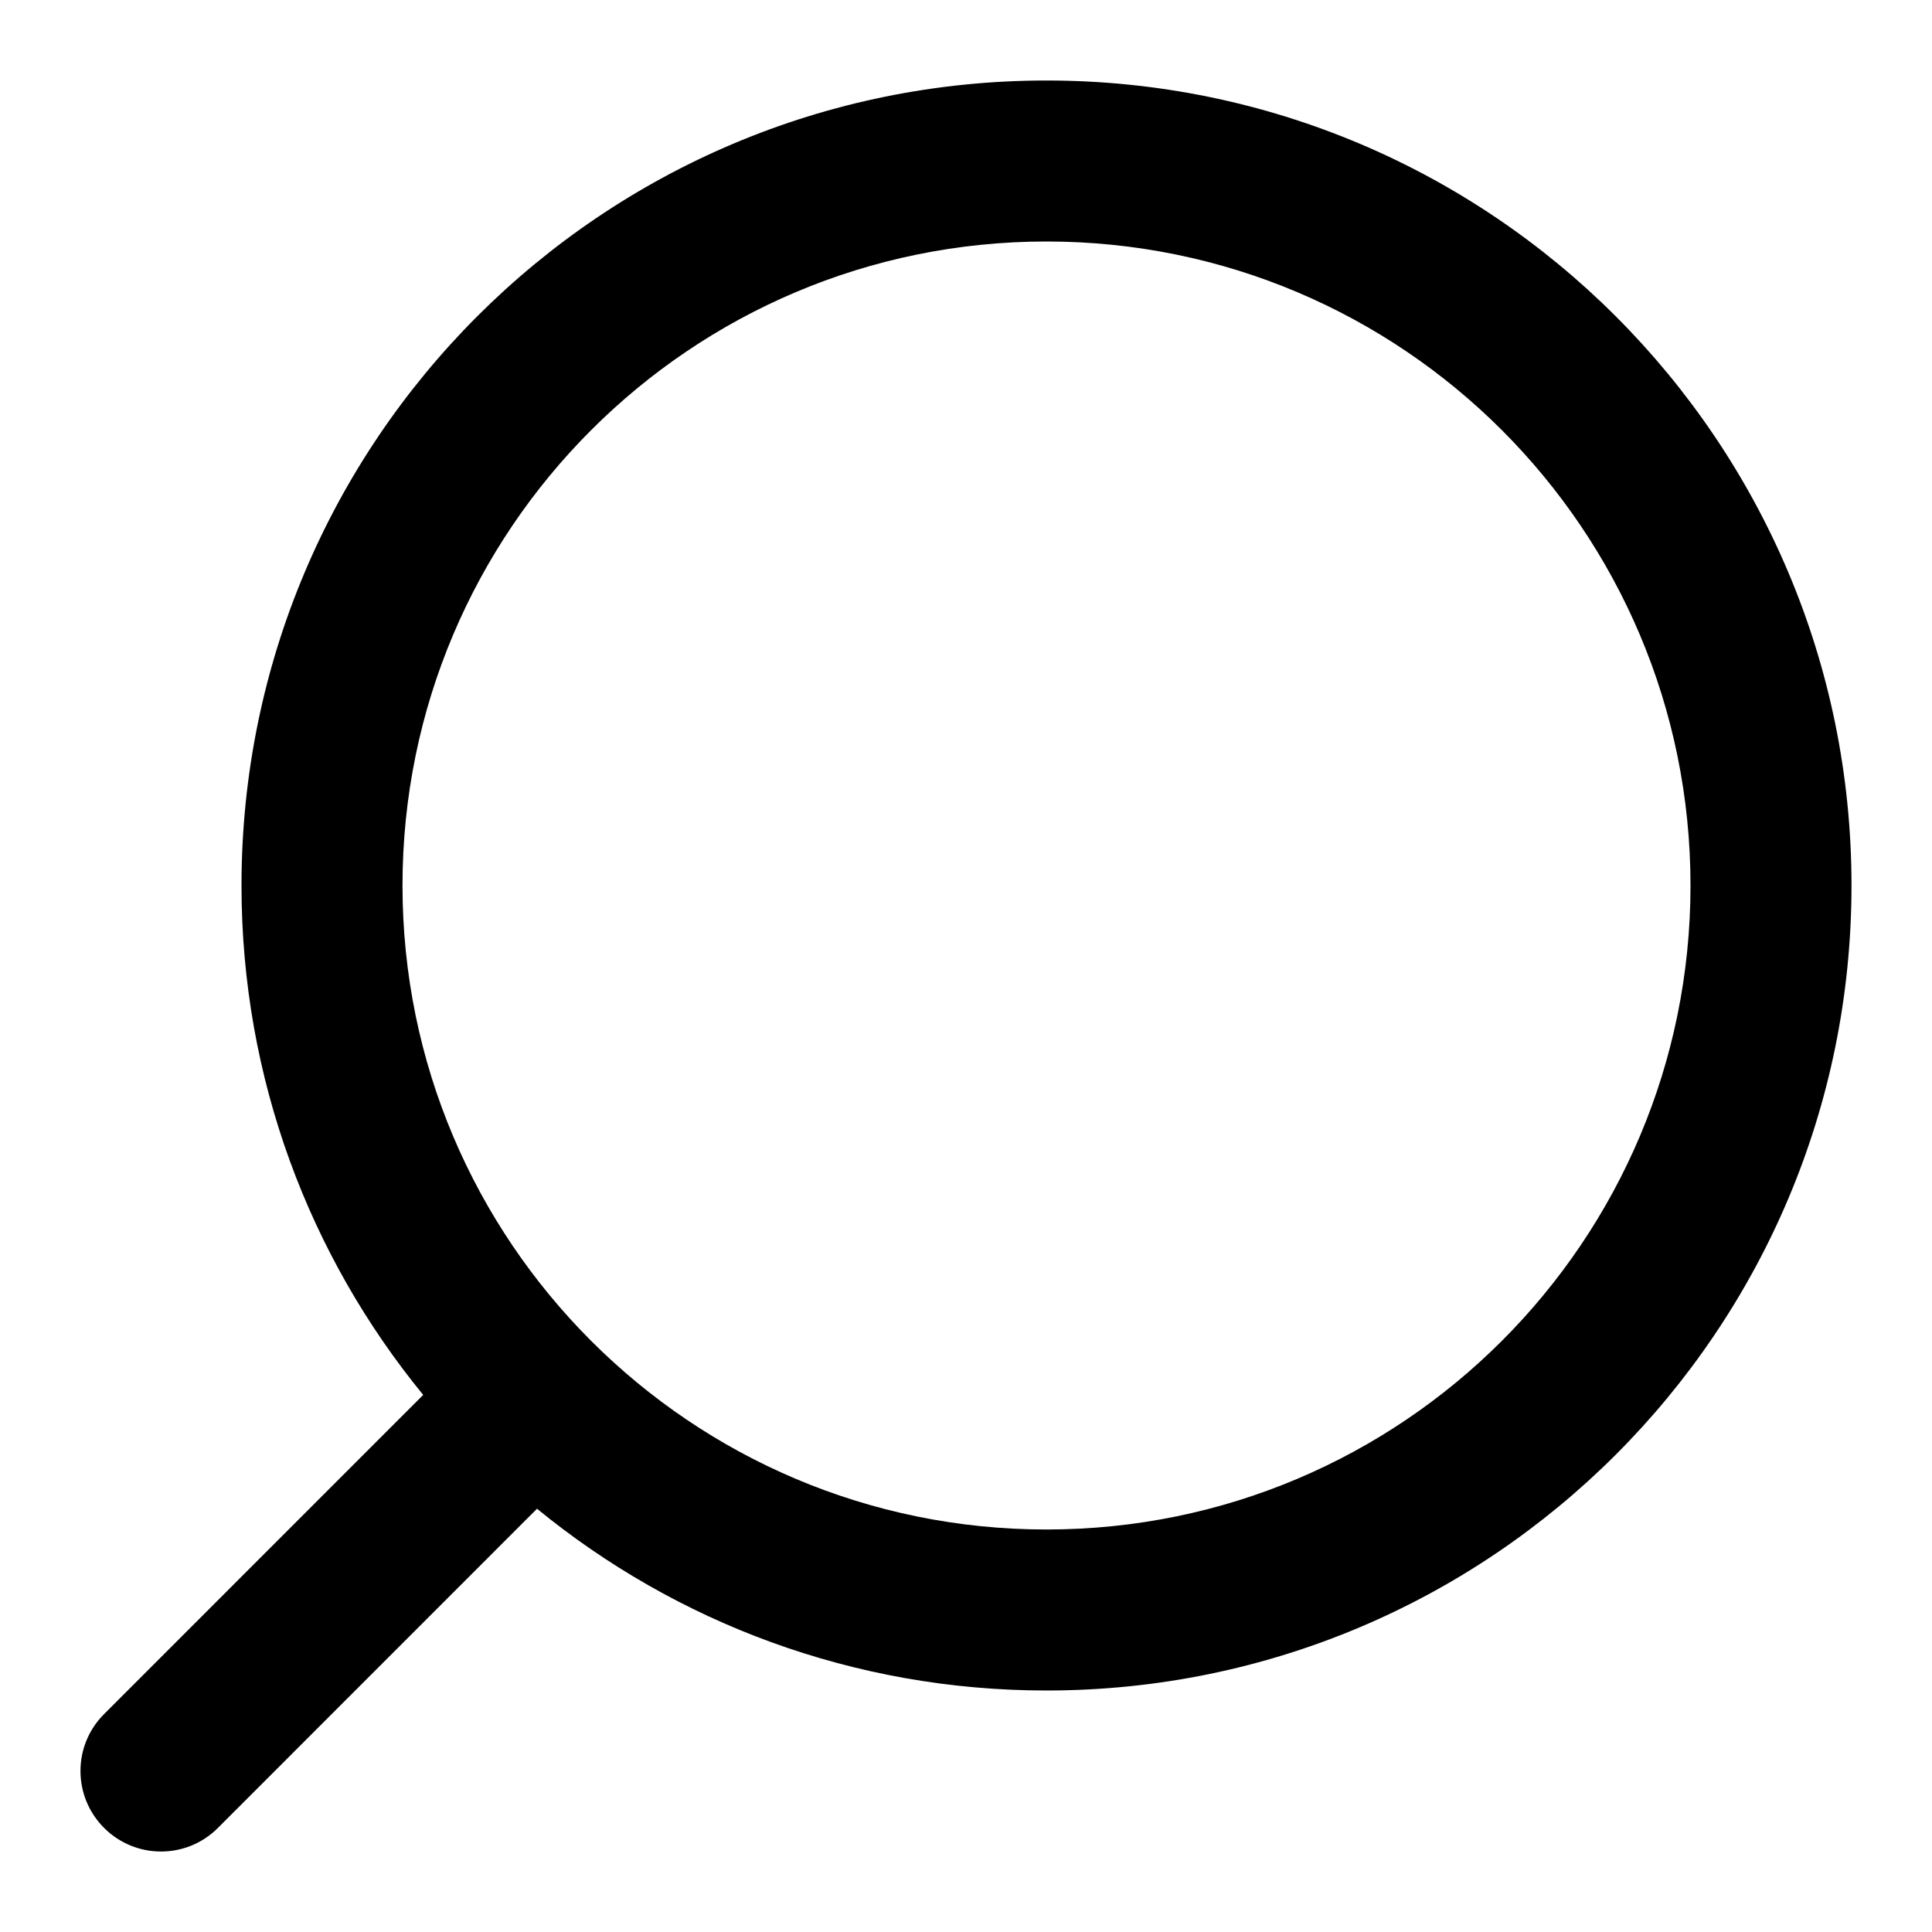 <svg width="24" height="24" viewBox="0 0 24 24" fill="none" xmlns="http://www.w3.org/2000/svg">
<path fill-rule="evenodd" clip-rule="evenodd" d="M1.293 22.707C1.684 23.098 2.317 23.098 2.707 22.707L6.671 18.742C8.395 20.153 10.598 21 13 21C18.523 21 23 16.523 23 11C23 5.477 18.523 1 13 1C7.477 1 3 5.477 3 11C3 13.401 3.846 15.604 5.257 17.328L1.293 21.293C0.902 21.683 0.902 22.316 1.293 22.707ZM13 19C8.582 19 5 15.418 5 11C5 6.582 8.582 3 13 3C17.418 3 21 6.582 21 11C21 15.418 17.418 19 13 19Z" fill="#000"/>
</svg>
